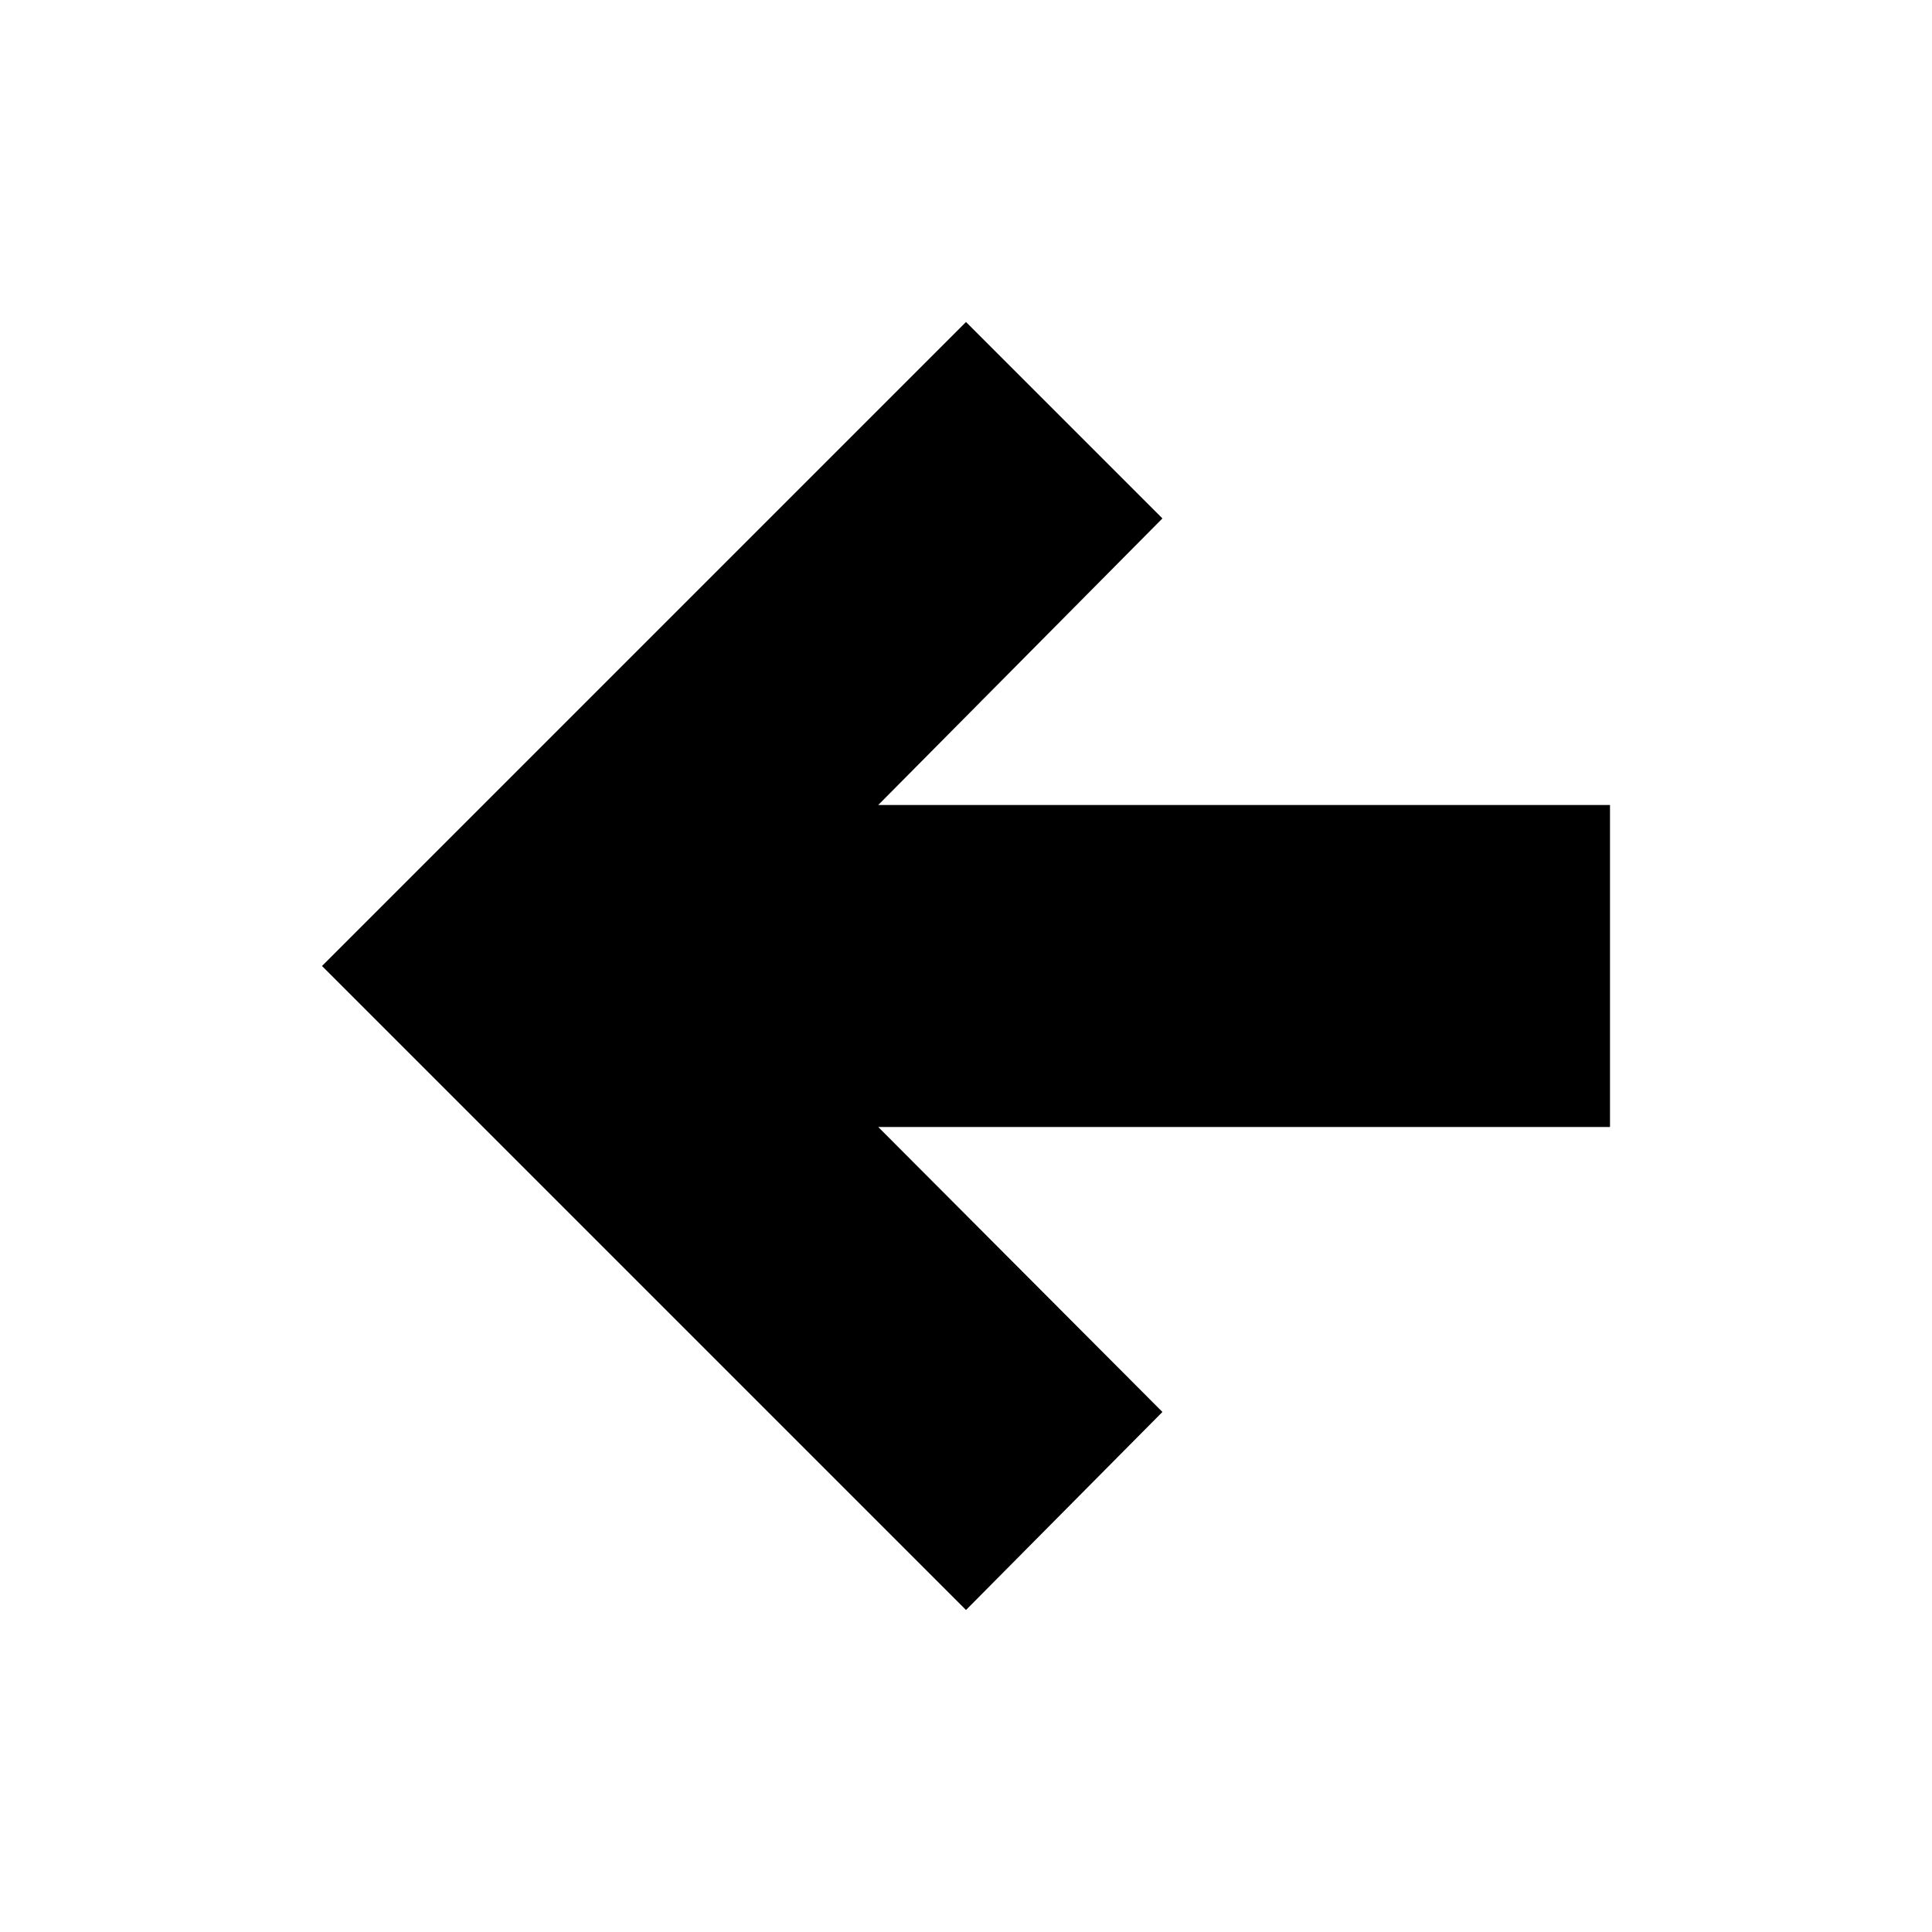 <svg xmlns="http://www.w3.org/2000/svg" viewBox="0 0 24 24"><defs><style>.cls-1{fill:none;}</style></defs><g id="icons"><g id="arrow-left-bold"><rect id="margin" class="cls-1" width="24" height="24"/><path id="icon" d="M20,10v4H10.91l3.53,3.54L12,20,4,12l8-8,2.44,2.44L10.91,10Z"/></g></g></svg>